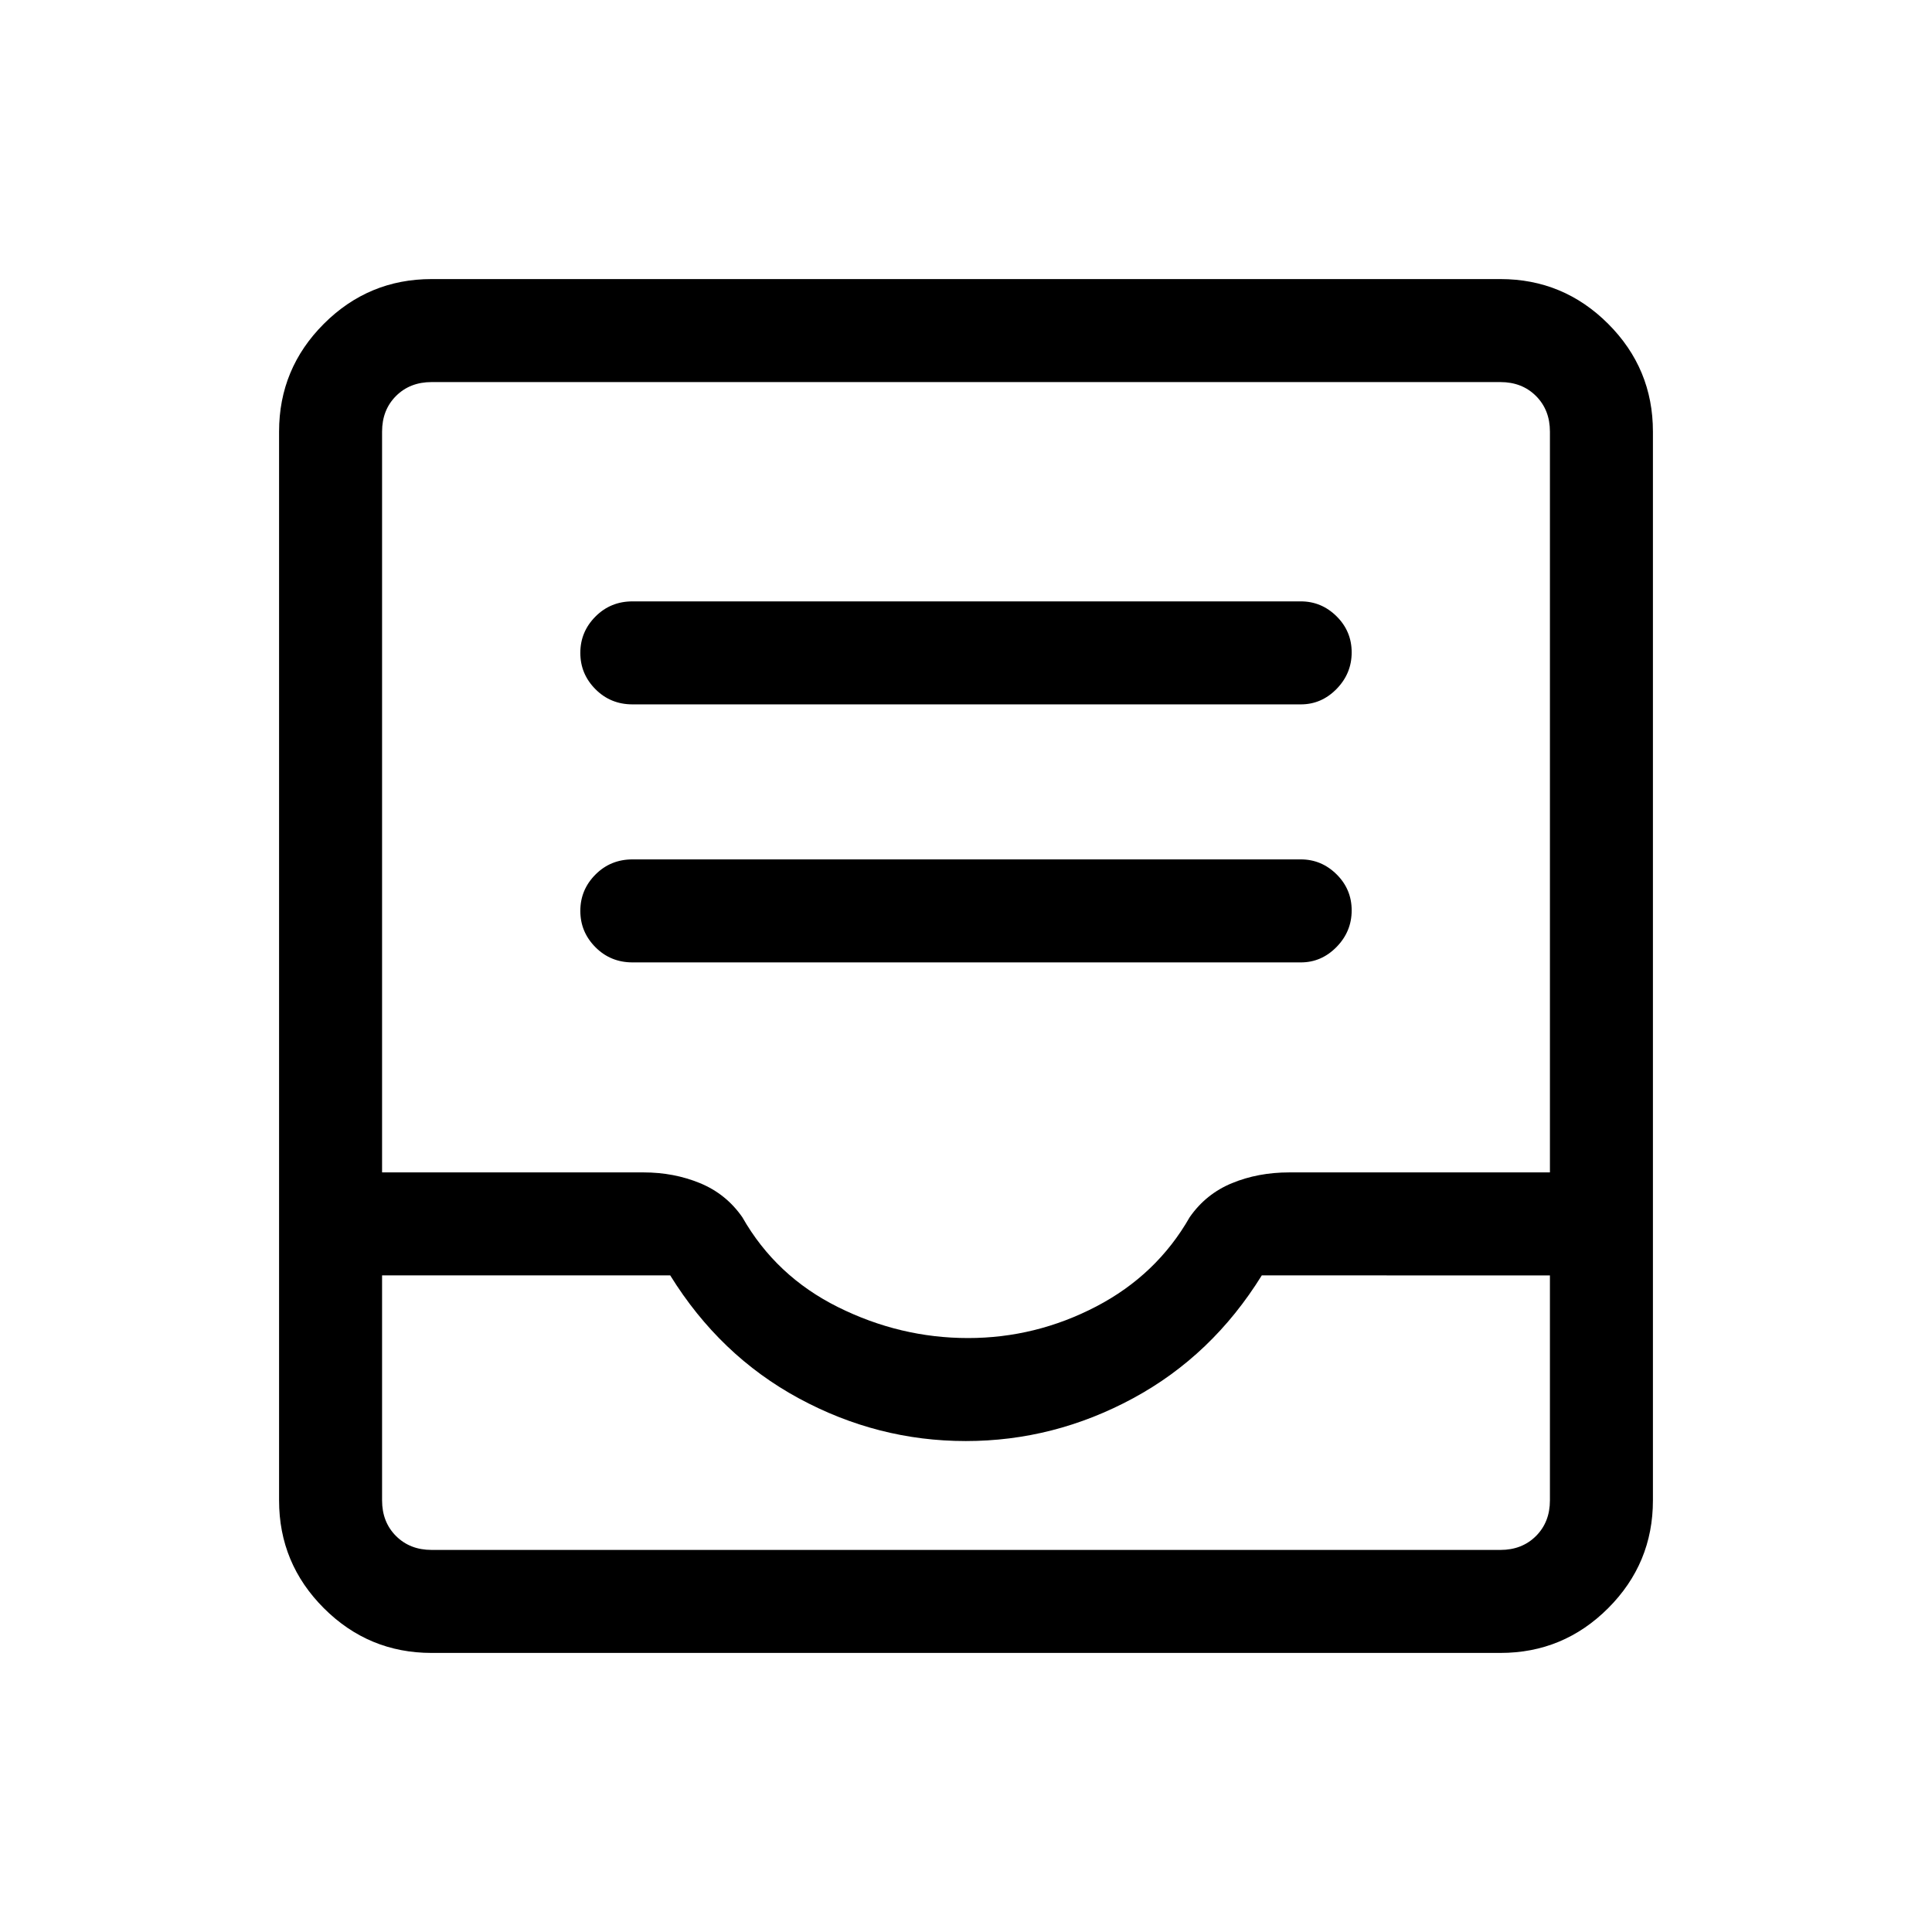<svg xmlns="http://www.w3.org/2000/svg" height="40" viewBox="0 -960 960 960" width="40"><path d="M314.28-481.79h332.1q10.25 0 17.76-7.68 7.5-7.67 7.5-18.16 0-10.5-7.5-17.92-7.51-7.42-17.76-7.42h-332.1q-10.9 0-18.41 7.54-7.51 7.55-7.51 18.05 0 10.49 7.51 18.04 7.51 7.55 18.41 7.55Zm0-128.21h332.1q10.25 0 17.76-7.67 7.5-7.67 7.5-18.17 0-10.49-7.5-17.92-7.51-7.42-17.76-7.42h-332.1q-10.9 0-18.41 7.55t-7.51 18.04q0 10.5 7.51 18.04 7.51 7.55 18.41 7.55Zm-99.82 471.33q-31.3 0-53.55-22.24-22.24-22.25-22.24-53.55v-531.08q0-31.3 22.24-53.55 22.25-22.24 53.55-22.24h531.08q31.3 0 53.55 22.24 22.24 22.25 22.24 53.55v531.08q0 31.3-22.24 53.55-22.25 22.24-53.55 22.24H214.46Zm0-51.18h531.08q10.77 0 17.69-6.92 6.92-6.92 6.92-17.69v-111.8H626.97q-24.66 39.82-63.97 61.07-39.31 21.24-83.1 21.24-43.8 0-83-21.24-39.21-21.25-63.87-61.07H189.85v111.8q0 10.77 6.92 17.69 6.92 6.92 17.69 6.92Zm266.53-105.28q33.65 0 63.73-15.69 30.07-15.69 46.43-44.36 8.06-11.59 21.02-16.92 12.96-5.34 28.45-5.34h129.53v-368.1q0-10.77-6.92-17.69-6.92-6.92-17.69-6.92H214.46q-10.77 0-17.69 6.92-6.92 6.92-6.92 17.69v368.1h129.89q15.13 0 28.09 5.34 12.96 5.33 21.02 16.92 16.69 29.33 47.59 44.69 30.9 15.36 64.55 15.36ZM214.46-189.85h-24.61 580.3-555.69Z"/></svg>